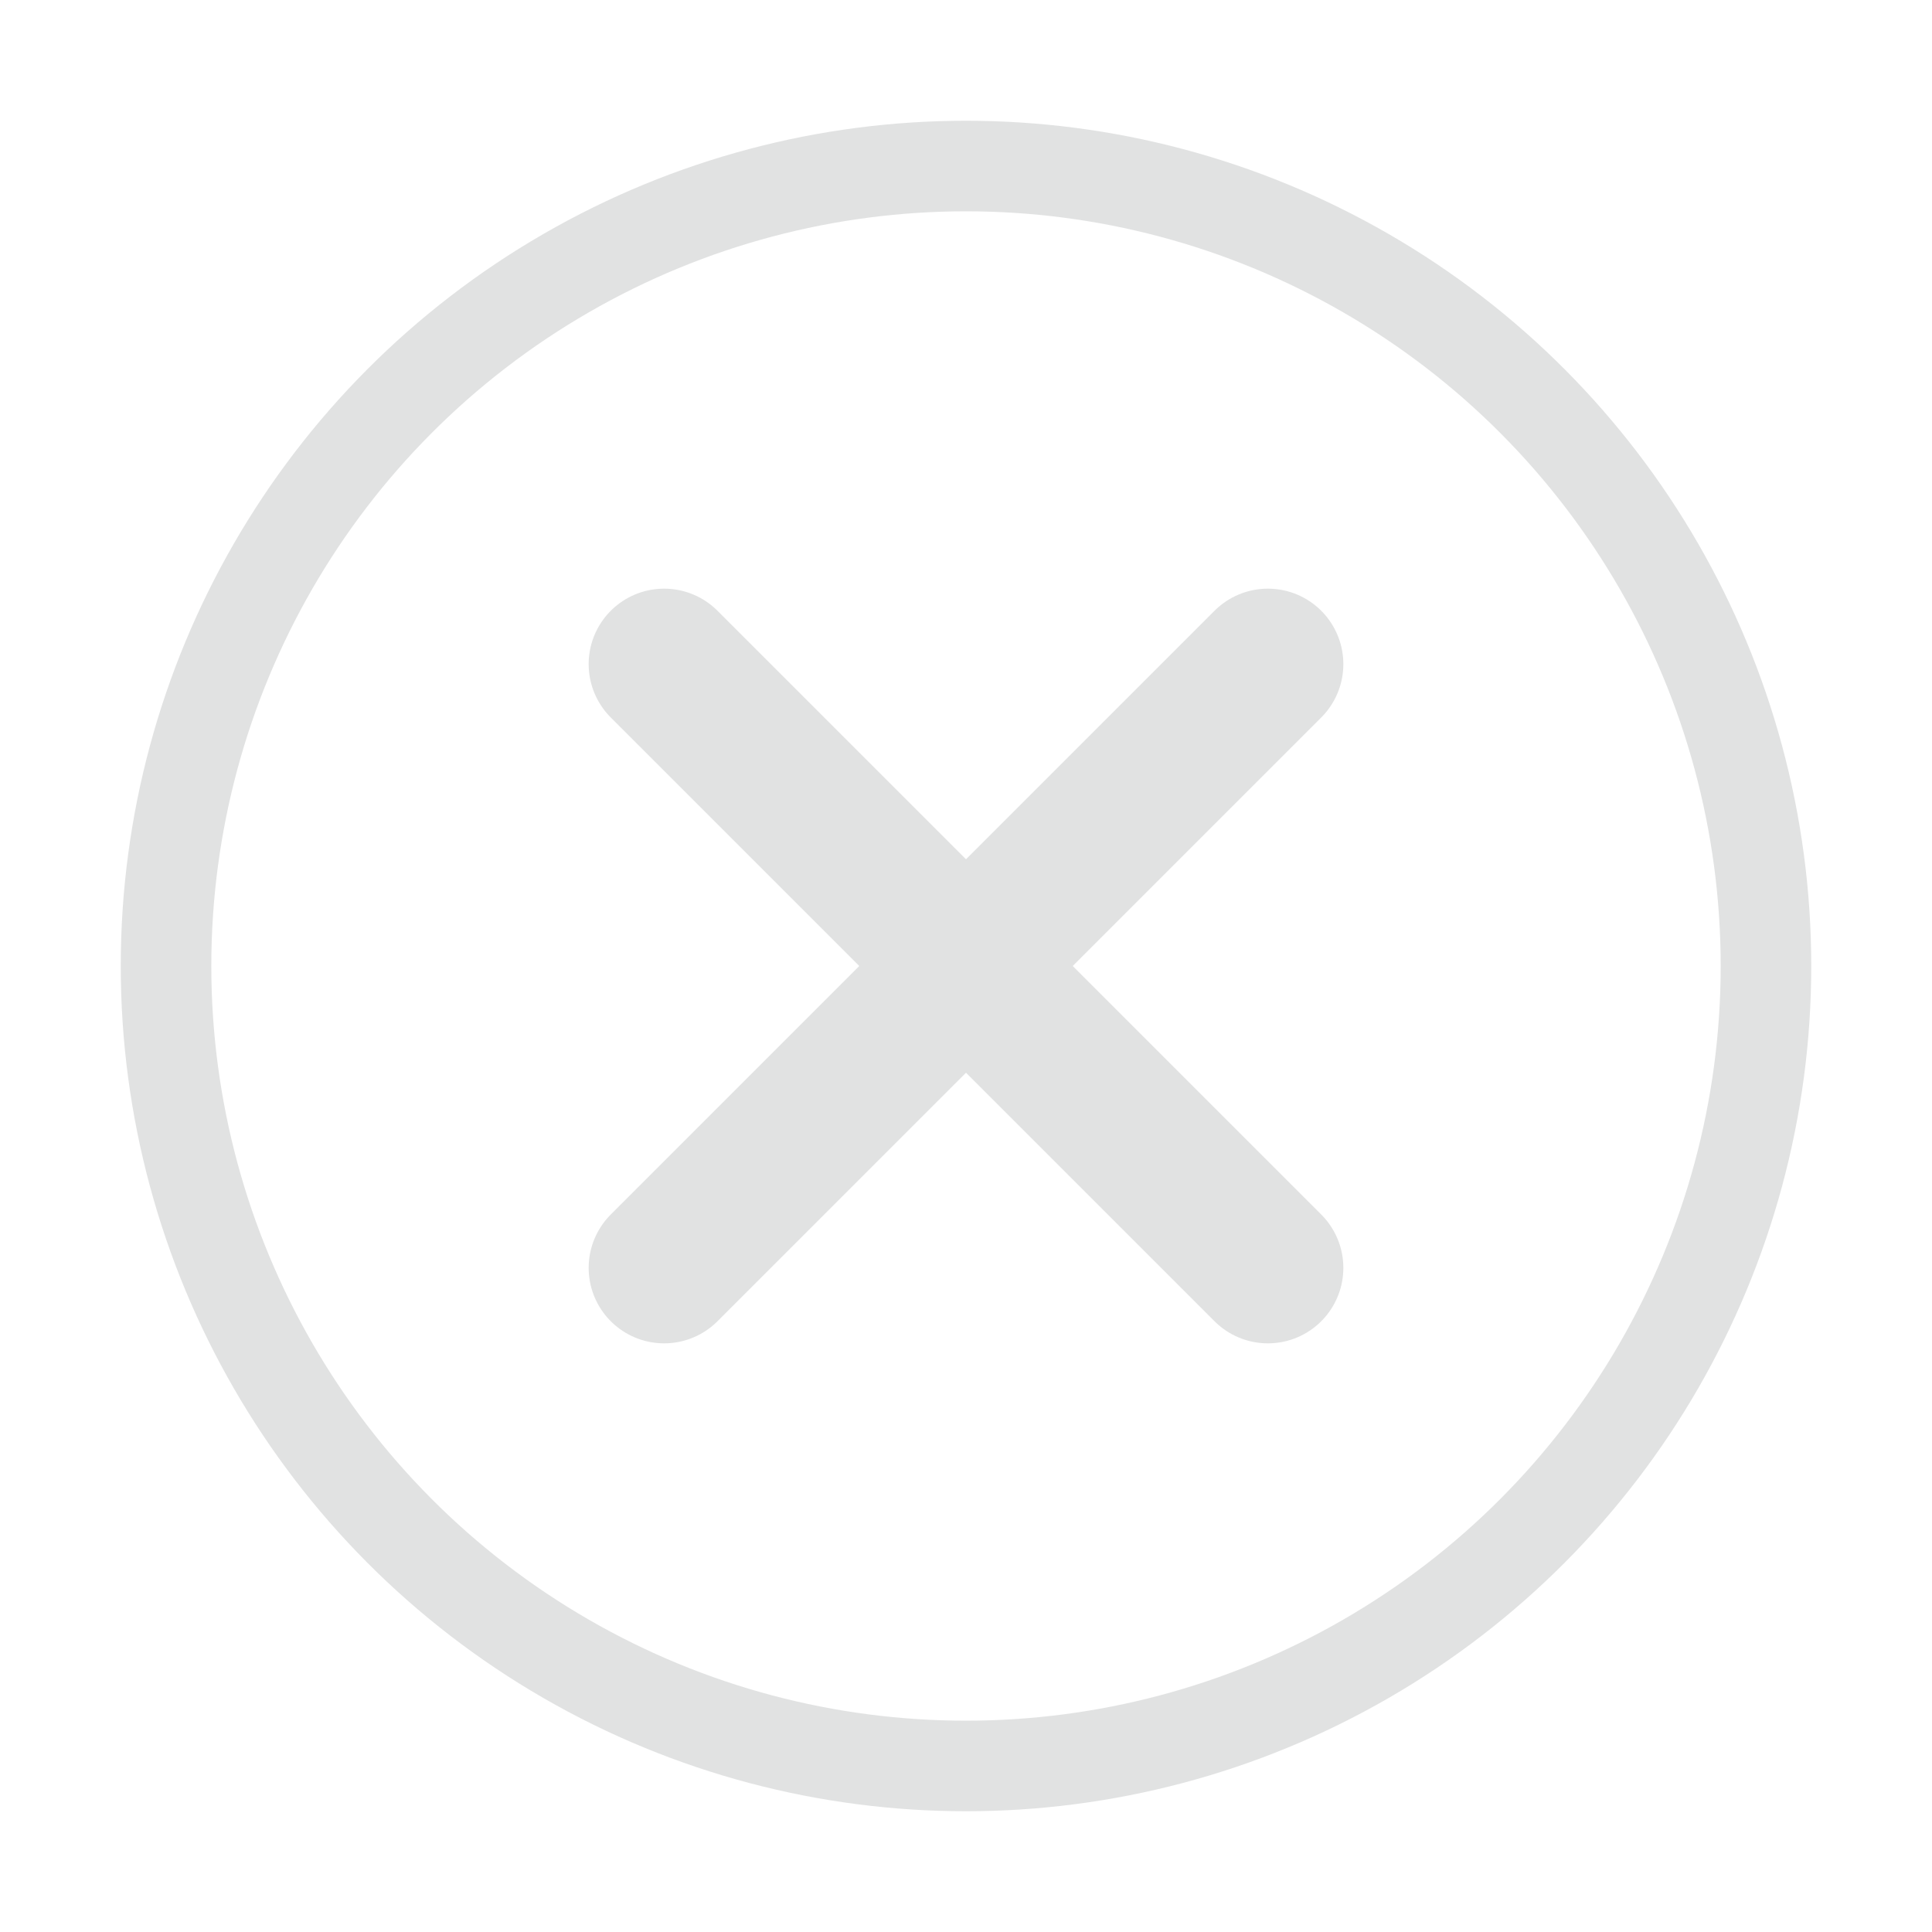 <svg width="64" height="64" viewBox="0 0 64 64" fill="none" xmlns="http://www.w3.org/2000/svg">
<circle cx="32" cy="32" r="26.5" stroke="#E1E2E2" stroke-width="3"/>
<path d="M22 22L42 42" stroke="#E1E2E2" stroke-width="5" stroke-linecap="round" stroke-linejoin="round"/>
<path d="M22 42L42 22" stroke="#E1E2E2" stroke-width="5" stroke-linecap="round" stroke-linejoin="round"/>
</svg>
